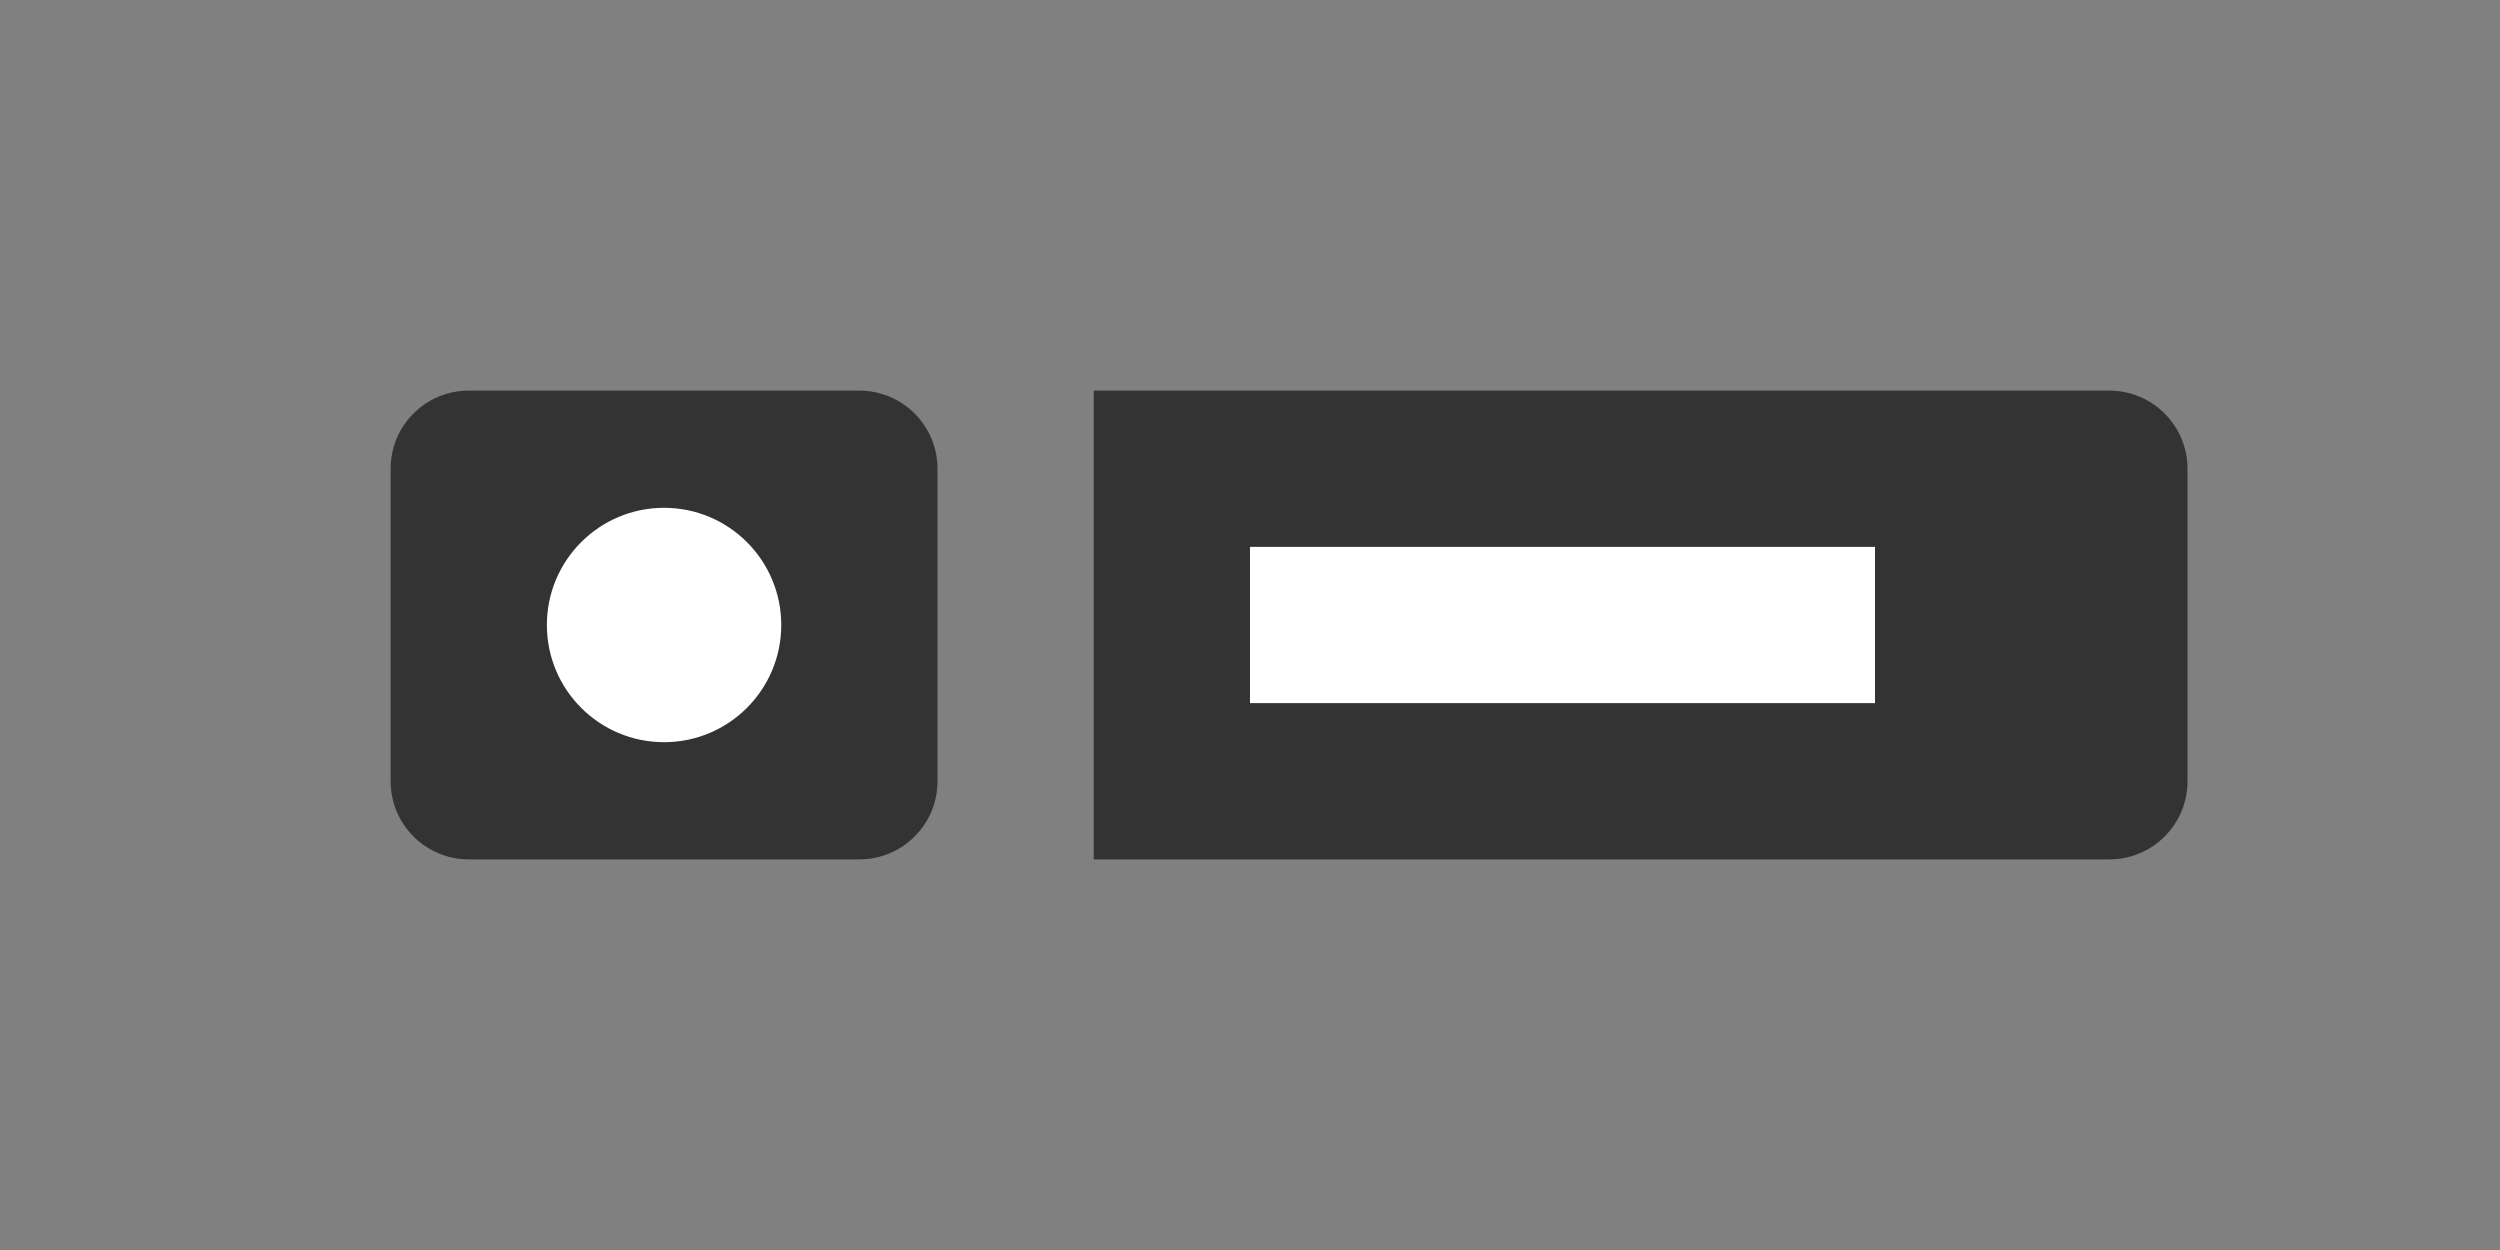 <svg width="64" height="32" viewBox="0 0 64 32" fill="none" xmlns="http://www.w3.org/2000/svg">
  <rect x="0" y="0" width="64" height="32" fill="#808080" stroke="none"/>
  <path d="M12 10C10.895 10 10 10.895 10 12V20C10 21.105 10.895 22 12 22H22C23.105 22 24 21.105 24 20V12C24 10.895 23.105 10 22 10H12Z" fill="#333333"/>
  <path d="M28 10H54C55.105 10 56 10.895 56 12V20C56 21.105 55.105 22 54 22H28V10Z" fill="#333333"/>
  <circle cx="17" cy="16" r="3" fill="white"/>
  <rect x="32" y="14" width="16" height="4" fill="white"/>
</svg>
